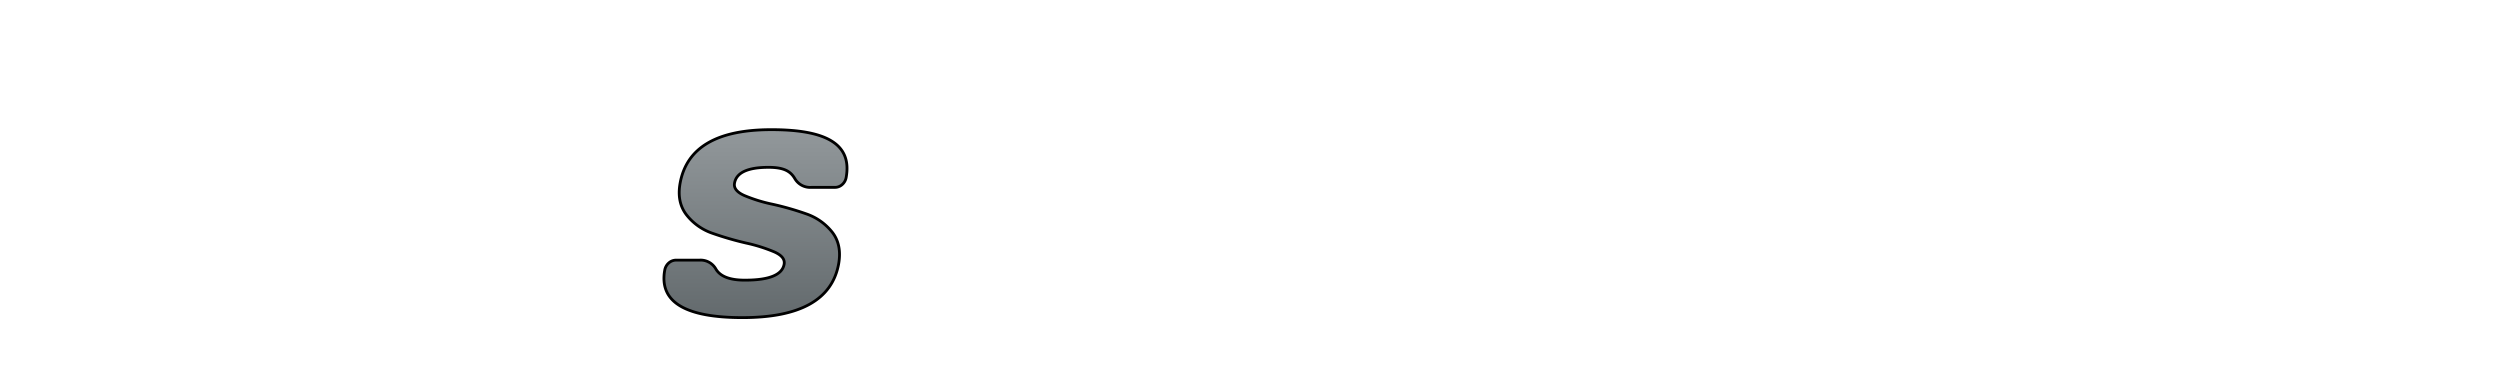 <?xml version="1.0" encoding="iso-8859-1"?><svg data-name="Ebene 1" id="Ebene_1" viewBox="0 0 886.85 138.9" xmlns="http://www.w3.org/2000/svg" xmlns:xlink="http://www.w3.org/1999/xlink">
	
  
	<defs>
		
    
		<radialGradient cx="-249.04" cy="31.69" fx="-234.476" fy="14.731" gradientTransform="matrix(-1, 0, 0, 1, 459.82, 0)" gradientUnits="userSpaceOnUse" id="radial-gradient" r="84.71">
			
      
			<stop offset="0" stop-color="#f29000"/>
			
      
			<stop offset="1" stop-color="#ee7c00"/>
			
    
		</radialGradient>
		
    
		<linearGradient data-name="TOF Logoverlauf" gradientUnits="userSpaceOnUse" id="TOF_Logoverlauf" x1="73.42" x2="73.42" y1="111.51" y2="46.1">
			
      
			<stop offset="0" stop-color="#636a6d"/>
			
      
			<stop offset="1" stop-color="#92989b"/>
			
    
		</linearGradient>
		
    
		<linearGradient id="TOF_Logoverlauf-2" x1="451.07" x2="451.07" xlink:href="#TOF_Logoverlauf" y1="111.51" y2="26.22"/>
		
    
		<linearGradient id="TOF_Logoverlauf-3" x1="608.53" x2="608.53" xlink:href="#TOF_Logoverlauf" y1="111.51" y2="47.22"/>
		
    
		<linearGradient id="TOF_Logoverlauf-4" x1="540.64" x2="540.64" xlink:href="#TOF_Logoverlauf" y1="112.68" y2="46.04"/>
		
    
		<linearGradient id="TOF_Logoverlauf-5" x1="490.56" x2="490.56" xlink:href="#TOF_Logoverlauf" y1="111.51" y2="27.39"/>
		
    
		<linearGradient id="TOF_Logoverlauf-6" x1="364.41" x2="364.41" xlink:href="#TOF_Logoverlauf" y1="112.68" y2="46.04"/>
		
    
		<linearGradient id="TOF_Logoverlauf-7" x1="412.84" x2="412.84" xlink:href="#TOF_Logoverlauf" y1="83.13" y2="70.27"/>
		
    
		<linearGradient id="TOF_Logoverlauf-8" x1="313.96" x2="313.96" xlink:href="#TOF_Logoverlauf" y1="83.13" y2="70.27"/>
		
    
		<linearGradient id="TOF_Logoverlauf-9" x1="267.99" x2="267.99" xlink:href="#TOF_Logoverlauf" y1="112.68" y2="46.04"/>
		
    
		<linearGradient id="TOF_Logoverlauf-10" x1="197.85" x2="197.85" xlink:href="#TOF_Logoverlauf" y1="111.51" y2="46.04"/>
		
    
		<linearGradient id="TOF_Logoverlauf-11" x1="125.08" x2="125.08" xlink:href="#TOF_Logoverlauf" y1="112.68" y2="46.04"/>
		
    
		<linearGradient id="TOF_Logoverlauf-12" x1="22.71" x2="22.71" xlink:href="#TOF_Logoverlauf" y1="112.68" y2="27.39"/>
		
  
	</defs>
	
  
	<title>tof_logo</title>
	
  
	<g>
		
    
		
		
    
		
		
    
		
		
    
		
		
    
		
		
    
		
		
    
		
		
    
		
		
    
		
		
    
		<path animation_id="9" d="M273.71,46q-29-.05-32.45,19-1.22,6.74,2.3,11.26a19.85,19.85,0,0,0,9.3,6.54,113.21,113.21,0,0,0,11.77,3.41,57.42,57.42,0,0,1,10,3.13c2.68,1.18,3.86,2.64,3.53,4.41q-1,5.62-13.8,5.63-8.05.05-10.4-3.93a6.21,6.21,0,0,0-5.82-3.17H239.9a3.89,3.89,0,0,0-2.66,1,4.39,4.39,0,0,0-1.44,2.61q-3,16.78,27.57,16.78t34.11-18.94q1.25-6.87-2.25-11.36a20.08,20.08,0,0,0-9.33-6.54,103,103,0,0,0-11.81-3.37,54,54,0,0,1-10-3.08c-2.67-1.17-3.84-2.64-3.53-4.39.65-3.76,4.66-5.63,12.07-5.63,5.36,0,7.77,1.33,9.33,4a6.3,6.3,0,0,0,5.85,3.11h8.31a3.84,3.84,0,0,0,2.64-1,4.37,4.37,0,0,0,1.42-2.58C302.17,51.65,294.07,46,273.71,46Z" fill="url(#TOF_Logoverlauf-9)" stroke="black"/>
		
    
		
		
    
		
		
    
		
		
  
	</g>
	

</svg>